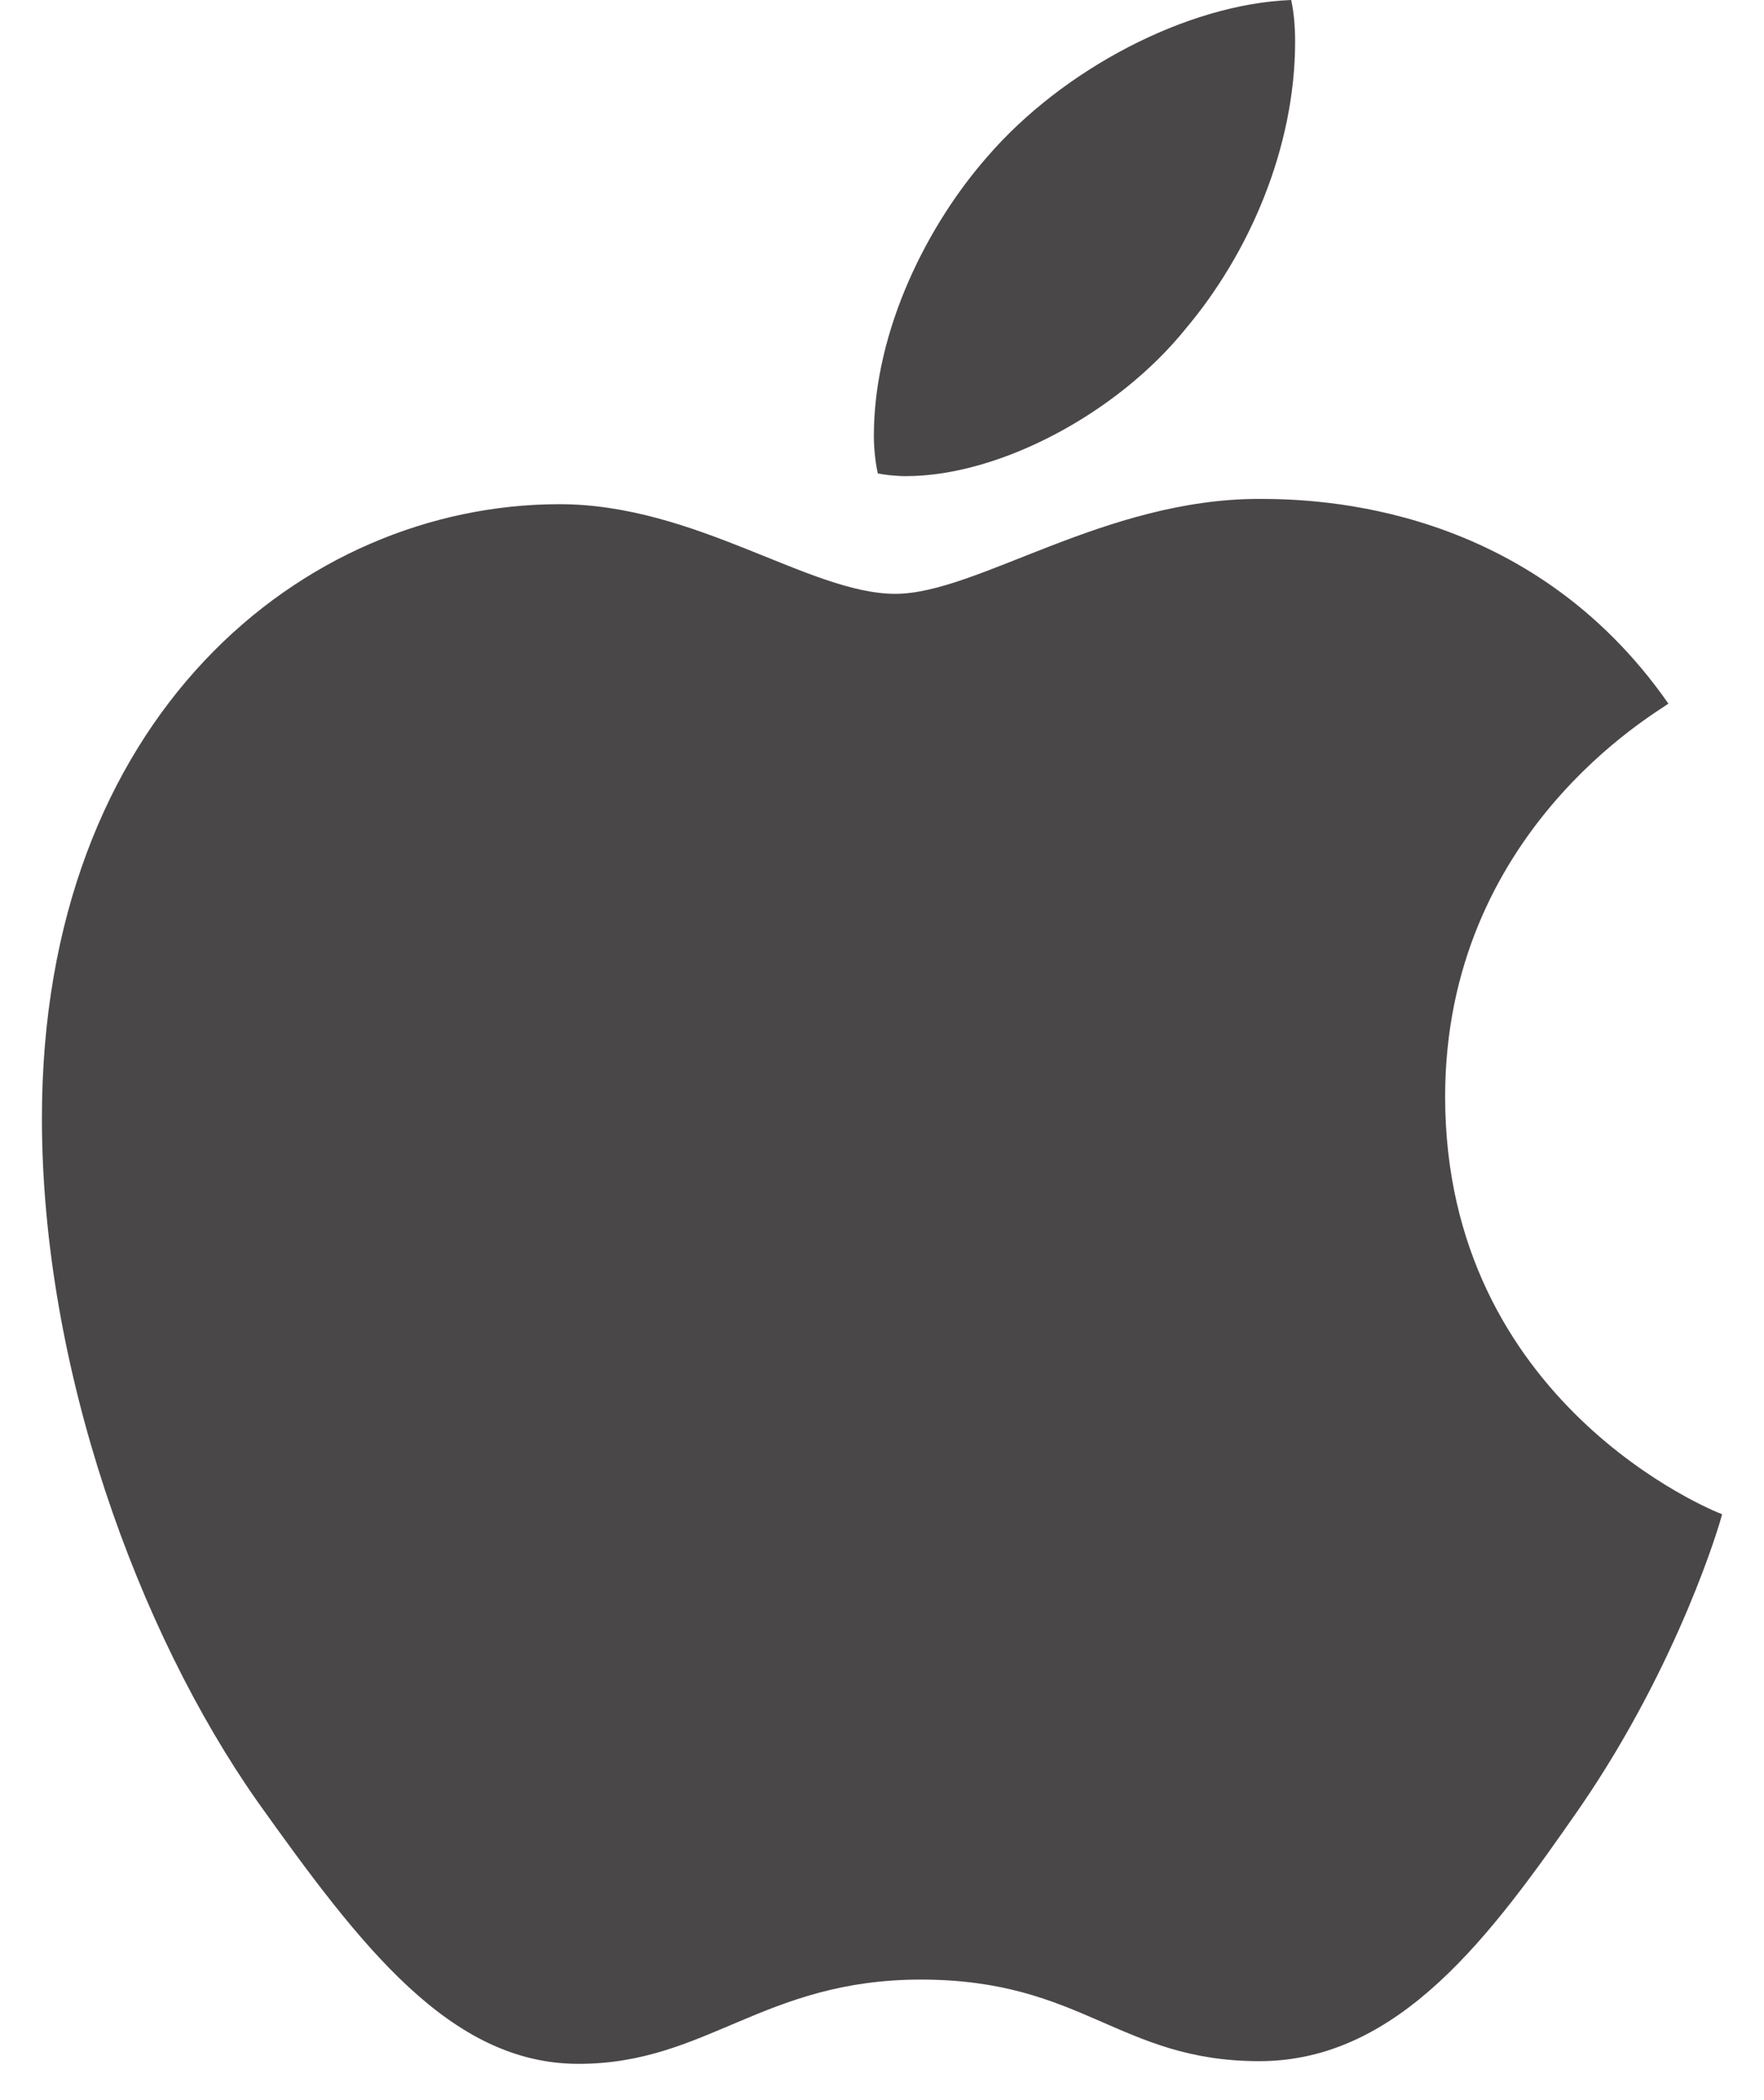 <svg width="21" height="25" viewBox="0 0 21 25" fill="none" xmlns="http://www.w3.org/2000/svg">
<g clip-path="url(#clip0_2_5)">
<path d="M19.862 8.376C19.72 8.486 17.204 9.904 17.204 13.056C17.204 16.703 20.405 17.993 20.501 18.025C20.486 18.103 19.993 19.791 18.813 21.511C17.762 23.025 16.663 24.536 14.993 24.536C13.322 24.536 12.892 23.565 10.963 23.565C9.084 23.565 8.415 24.568 6.887 24.568C5.359 24.568 4.292 23.167 3.066 21.447C1.646 19.427 0.499 16.29 0.499 13.312C0.499 8.536 3.604 6.002 6.661 6.002C8.285 6.002 9.639 7.069 10.659 7.069C11.629 7.069 13.143 5.939 14.99 5.939C15.69 5.939 18.206 6.002 19.862 8.376ZM14.113 3.916C14.877 3.01 15.418 1.752 15.418 0.494C15.418 0.319 15.403 0.143 15.371 0C14.128 0.047 12.649 0.828 11.757 1.862C11.056 2.658 10.403 3.916 10.403 5.192C10.403 5.383 10.435 5.575 10.45 5.636C10.528 5.651 10.656 5.668 10.784 5.668C11.899 5.668 13.302 4.921 14.113 3.916Z" fill="#4A4748"/>
</g>
<defs>
<clipPath id="clip0_2_5">
<rect width="21" height="25" fill="white"/>
</clipPath>
</defs>
</svg>
